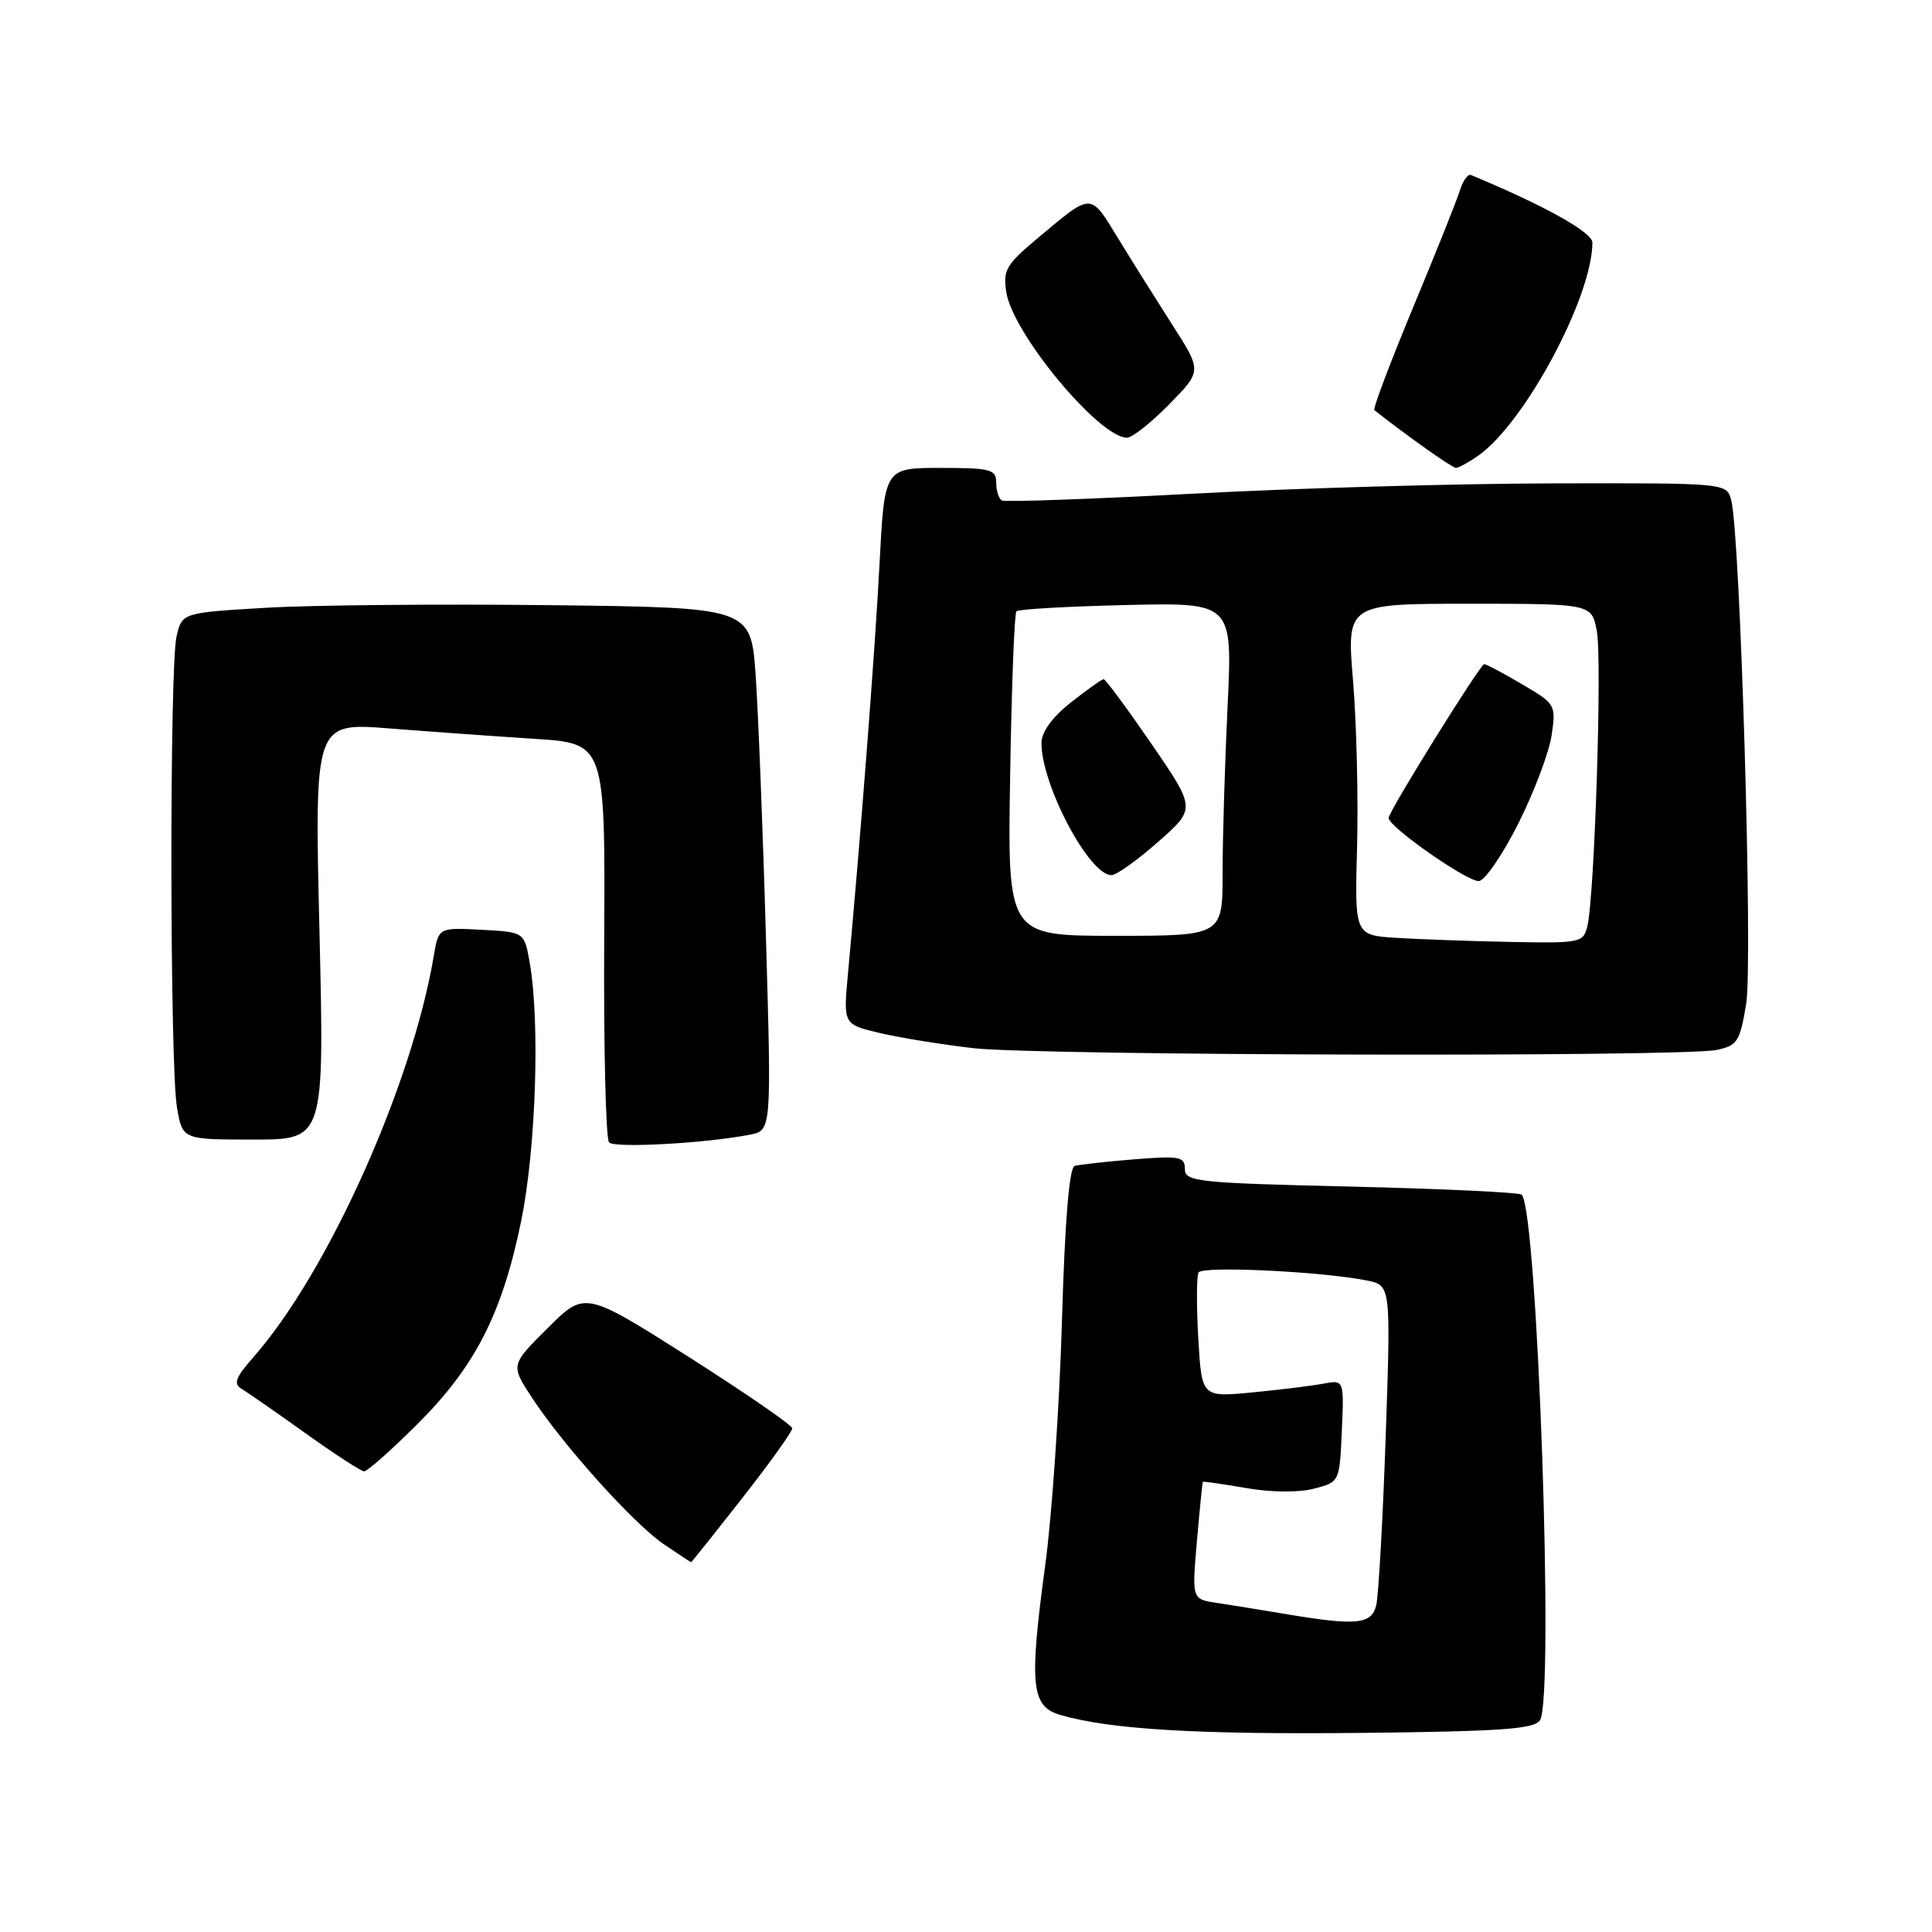 <?xml version="1.0" encoding="UTF-8" standalone="no"?>
<!DOCTYPE svg PUBLIC "-//W3C//DTD SVG 1.1//EN" "http://www.w3.org/Graphics/SVG/1.1/DTD/svg11.dtd" >
<svg xmlns="http://www.w3.org/2000/svg" xmlns:xlink="http://www.w3.org/1999/xlink" version="1.1" viewBox="0 0 256 256">
 <g >
 <path fill="currentColor"
d=" M 204.06 227.94 C 205.97 224.92 203.72 160.38 201.63 158.30 C 201.33 158.00 191.17 157.52 179.05 157.23 C 158.60 156.75 157.00 156.58 157.00 154.89 C 157.00 153.26 156.31 153.13 150.25 153.62 C 146.54 153.92 143.01 154.32 142.40 154.49 C 141.68 154.71 141.10 161.73 140.71 175.16 C 140.38 186.35 139.39 200.85 138.50 207.38 C 136.35 223.30 136.63 226.12 140.50 227.24 C 147.11 229.16 158.57 229.84 180.32 229.62 C 198.91 229.42 203.32 229.11 204.06 227.94 Z  M 98.35 198.51 C 102.01 193.84 104.99 189.68 104.98 189.26 C 104.96 188.84 98.77 184.58 91.23 179.78 C 77.50 171.07 77.50 171.07 72.58 175.97 C 67.65 180.87 67.65 180.87 70.48 185.19 C 74.70 191.60 83.96 201.90 87.96 204.62 C 89.89 205.93 91.52 207.00 91.58 207.00 C 91.64 207.00 94.69 203.18 98.35 198.51 Z  M 55.26 188.75 C 62.95 181.10 66.50 174.16 69.04 161.89 C 71.01 152.30 71.58 135.42 70.18 127.50 C 69.47 123.50 69.47 123.50 63.79 123.20 C 58.11 122.90 58.11 122.90 57.47 126.70 C 54.60 143.75 43.45 168.59 33.64 179.76 C 31.17 182.57 30.88 183.36 32.06 184.06 C 32.85 184.54 36.65 187.17 40.50 189.93 C 44.35 192.68 47.83 194.94 48.24 194.96 C 48.65 194.98 51.81 192.19 55.26 188.75 Z  M 99.37 150.35 C 102.23 149.79 102.23 149.79 101.49 124.15 C 101.09 110.04 100.47 94.45 100.13 89.50 C 99.50 80.50 99.50 80.50 73.00 80.19 C 58.42 80.02 41.46 80.17 35.31 80.53 C 24.12 81.19 24.12 81.19 23.39 84.34 C 22.45 88.44 22.50 141.20 23.45 146.75 C 24.18 151.00 24.18 151.00 33.58 151.00 C 42.98 151.00 42.98 151.00 42.33 123.37 C 41.67 95.74 41.67 95.74 51.59 96.52 C 57.04 96.95 65.71 97.57 70.85 97.90 C 80.20 98.50 80.20 98.50 80.06 124.54 C 79.98 138.86 80.27 150.94 80.71 151.38 C 81.48 152.16 93.55 151.49 99.37 150.35 Z  M 227.49 139.12 C 230.22 138.54 230.56 138.00 231.38 132.99 C 232.28 127.40 230.59 70.62 229.39 66.25 C 228.77 64.00 228.77 64.00 205.63 64.05 C 192.91 64.08 171.47 64.69 158.00 65.42 C 144.53 66.14 133.16 66.54 132.75 66.31 C 132.34 66.07 132.00 65.01 132.00 63.94 C 132.00 62.19 131.26 62.00 124.60 62.00 C 117.20 62.00 117.20 62.00 116.54 74.75 C 115.95 86.15 114.04 110.89 112.35 129.12 C 111.74 135.74 111.74 135.74 116.62 136.89 C 119.30 137.52 124.88 138.42 129.00 138.89 C 137.69 139.88 223.04 140.08 227.49 139.12 Z  M 195.87 60.38 C 202.04 56.06 211.00 39.33 211.00 32.14 C 211.00 30.77 204.59 27.21 194.91 23.19 C 194.50 23.03 193.85 23.93 193.46 25.19 C 193.07 26.46 190.27 33.47 187.23 40.77 C 184.20 48.07 181.89 54.18 182.11 54.35 C 186.66 57.92 192.43 62.00 192.92 62.00 C 193.27 62.00 194.60 61.27 195.87 60.38 Z  M 154.92 53.58 C 159.26 49.16 159.26 49.16 155.38 43.11 C 153.25 39.78 149.98 34.57 148.13 31.54 C 144.43 25.48 144.75 25.49 137.66 31.42 C 133.27 35.09 132.87 35.78 133.35 38.77 C 134.24 44.26 145.66 58.00 149.33 58.00 C 150.02 58.00 152.54 56.01 154.92 53.58 Z  M 170.00 213.81 C 166.97 213.30 163.02 212.66 161.21 212.39 C 157.93 211.90 157.93 211.90 158.60 204.20 C 158.97 199.96 159.32 196.43 159.38 196.35 C 159.45 196.27 162.01 196.64 165.09 197.17 C 168.42 197.75 172.05 197.79 174.09 197.26 C 177.50 196.38 177.50 196.38 177.80 189.60 C 178.10 182.82 178.10 182.82 175.30 183.35 C 173.76 183.64 169.51 184.16 165.86 184.51 C 159.23 185.14 159.23 185.14 158.78 177.32 C 158.53 173.02 158.55 169.10 158.81 168.61 C 159.29 167.72 175.12 168.47 181.11 169.67 C 184.30 170.31 184.30 170.31 183.61 190.39 C 183.23 201.44 182.66 211.49 182.35 212.74 C 181.71 215.27 179.71 215.45 170.00 213.81 Z  M 185.00 124.27 C 179.50 123.92 179.50 123.92 179.82 112.21 C 179.99 105.77 179.75 95.89 179.29 90.25 C 178.43 80.00 178.43 80.00 194.67 80.00 C 210.91 80.00 210.91 80.00 211.59 83.64 C 212.30 87.42 211.29 118.80 210.33 122.75 C 209.81 124.91 209.39 124.99 200.14 124.81 C 194.84 124.71 188.03 124.46 185.00 124.27 Z  M 201.25 108.99 C 203.31 104.87 205.27 99.66 205.60 97.41 C 206.19 93.39 206.12 93.26 201.67 90.66 C 199.18 89.19 196.93 88.00 196.67 88.00 C 196.14 88.00 184.00 107.53 184.00 108.38 C 184.00 109.58 194.61 116.98 196.00 116.74 C 196.82 116.60 199.19 113.11 201.25 108.99 Z  M 133.85 102.75 C 134.04 91.06 134.41 81.28 134.68 81.00 C 134.94 80.72 141.50 80.35 149.24 80.17 C 163.32 79.84 163.32 79.84 162.66 93.58 C 162.30 101.13 162.00 111.07 162.00 115.66 C 162.00 124.00 162.00 124.00 147.75 124.00 C 133.50 124.00 133.50 124.00 133.85 102.75 Z  M 153.48 111.53 C 158.46 107.15 158.46 107.15 152.58 98.57 C 149.34 93.86 146.49 90.00 146.24 90.00 C 145.99 90.00 144.04 91.39 141.89 93.08 C 139.40 95.06 138.00 96.99 138.00 98.46 C 138.00 104.06 144.38 116.06 147.30 115.96 C 147.96 115.94 150.74 113.95 153.48 111.53 Z "/>
</g>
</svg>